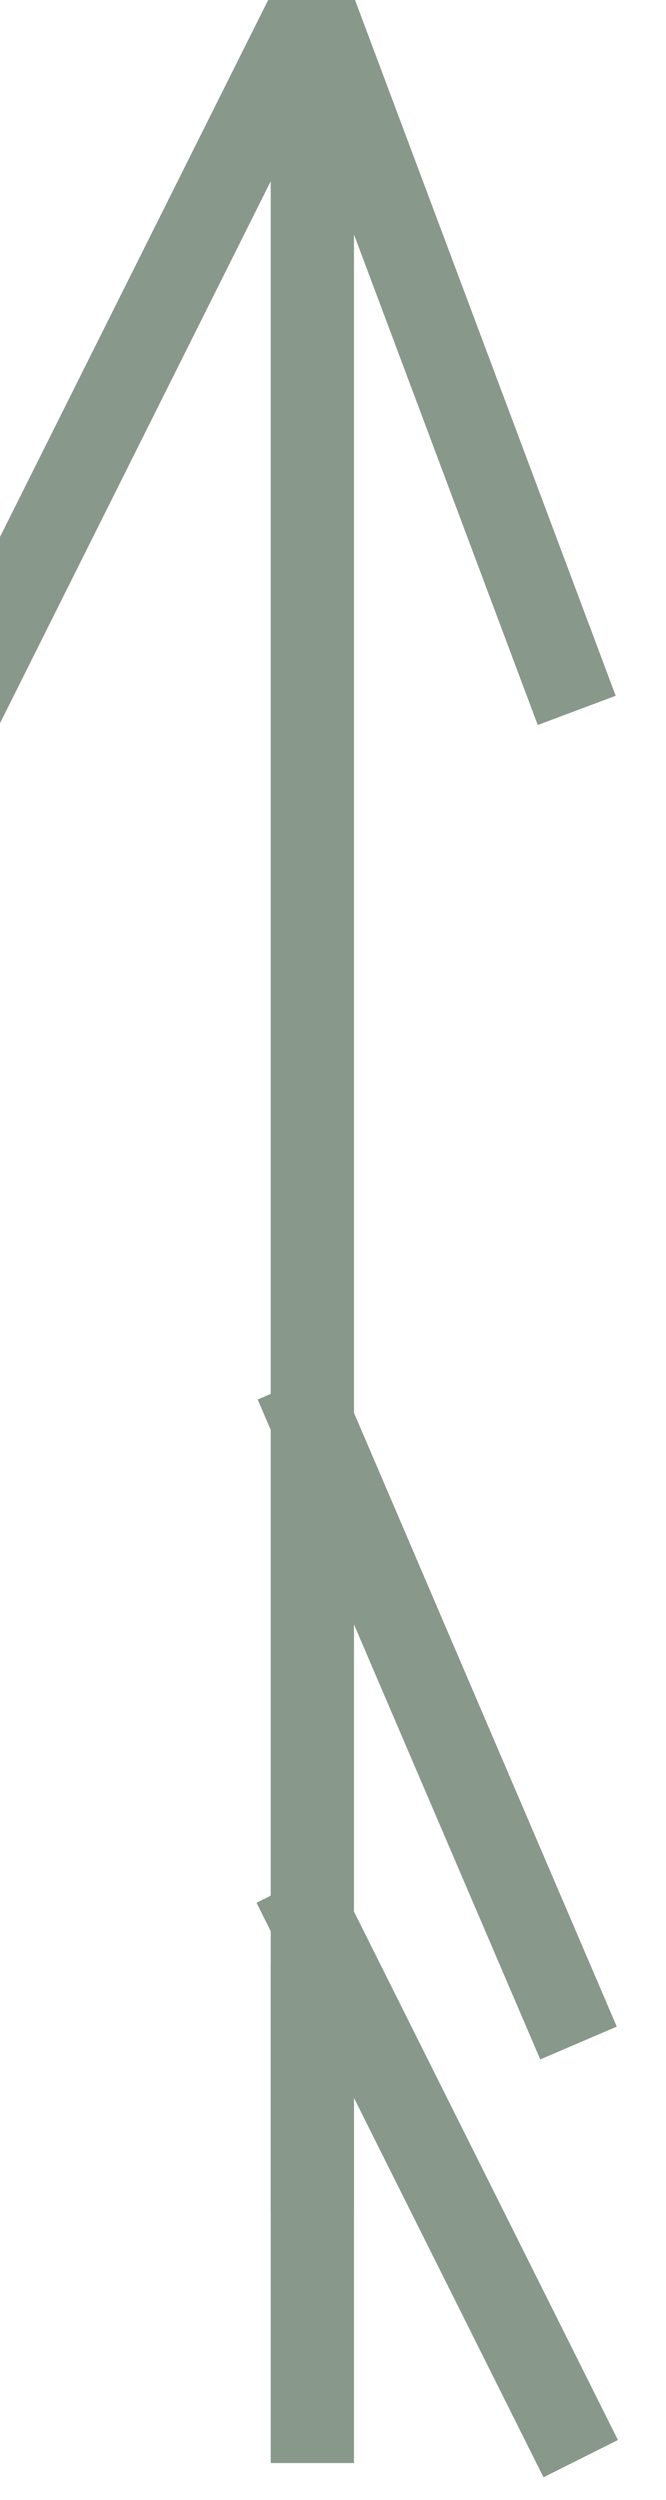 <?xml version="1.0" encoding="UTF-8" standalone="no"?>
<svg width="2.822mm" height="10.583mm"
 viewBox="0 0 8 30"
 xmlns="http://www.w3.org/2000/svg" xmlns:xlink="http://www.w3.org/1999/xlink"  version="1.2" baseProfile="tiny">
<title>FLDSTR01</title>
<desc>flood stream, rate at spring tides</desc>
<defs>
</defs>
<g fill="none" stroke="black" vector-effect="non-scaling-stroke" stroke-width="1" fill-rule="evenodd" stroke-linecap="square" stroke-linejoin="bevel" >

<g fill="none" stroke="#88988b" stroke-opacity="1" stroke-width="1" stroke-linecap="square" stroke-linejoin="bevel" transform="matrix(1,0,0,1,0,0)"
font-family="Sans" font-size="10" font-weight="400" font-style="normal" 
>
<path fill-rule="evenodd" d="M3.752,0.056 L3.752,29.056"/>
<path fill-rule="evenodd" d="M-0.248,8.056 L3.752,0.056 L6.752,8.056"/>
<path fill-rule="evenodd" d="M3.752,17.056 L6.752,24.056"/>
<path fill-rule="evenodd" d="M3.752,23.056 L6.752,29.056"/>
<path fill-rule="evenodd" d="M3.752,24.056 L3.752,26.056"/>
</g>
</g>
</svg>
